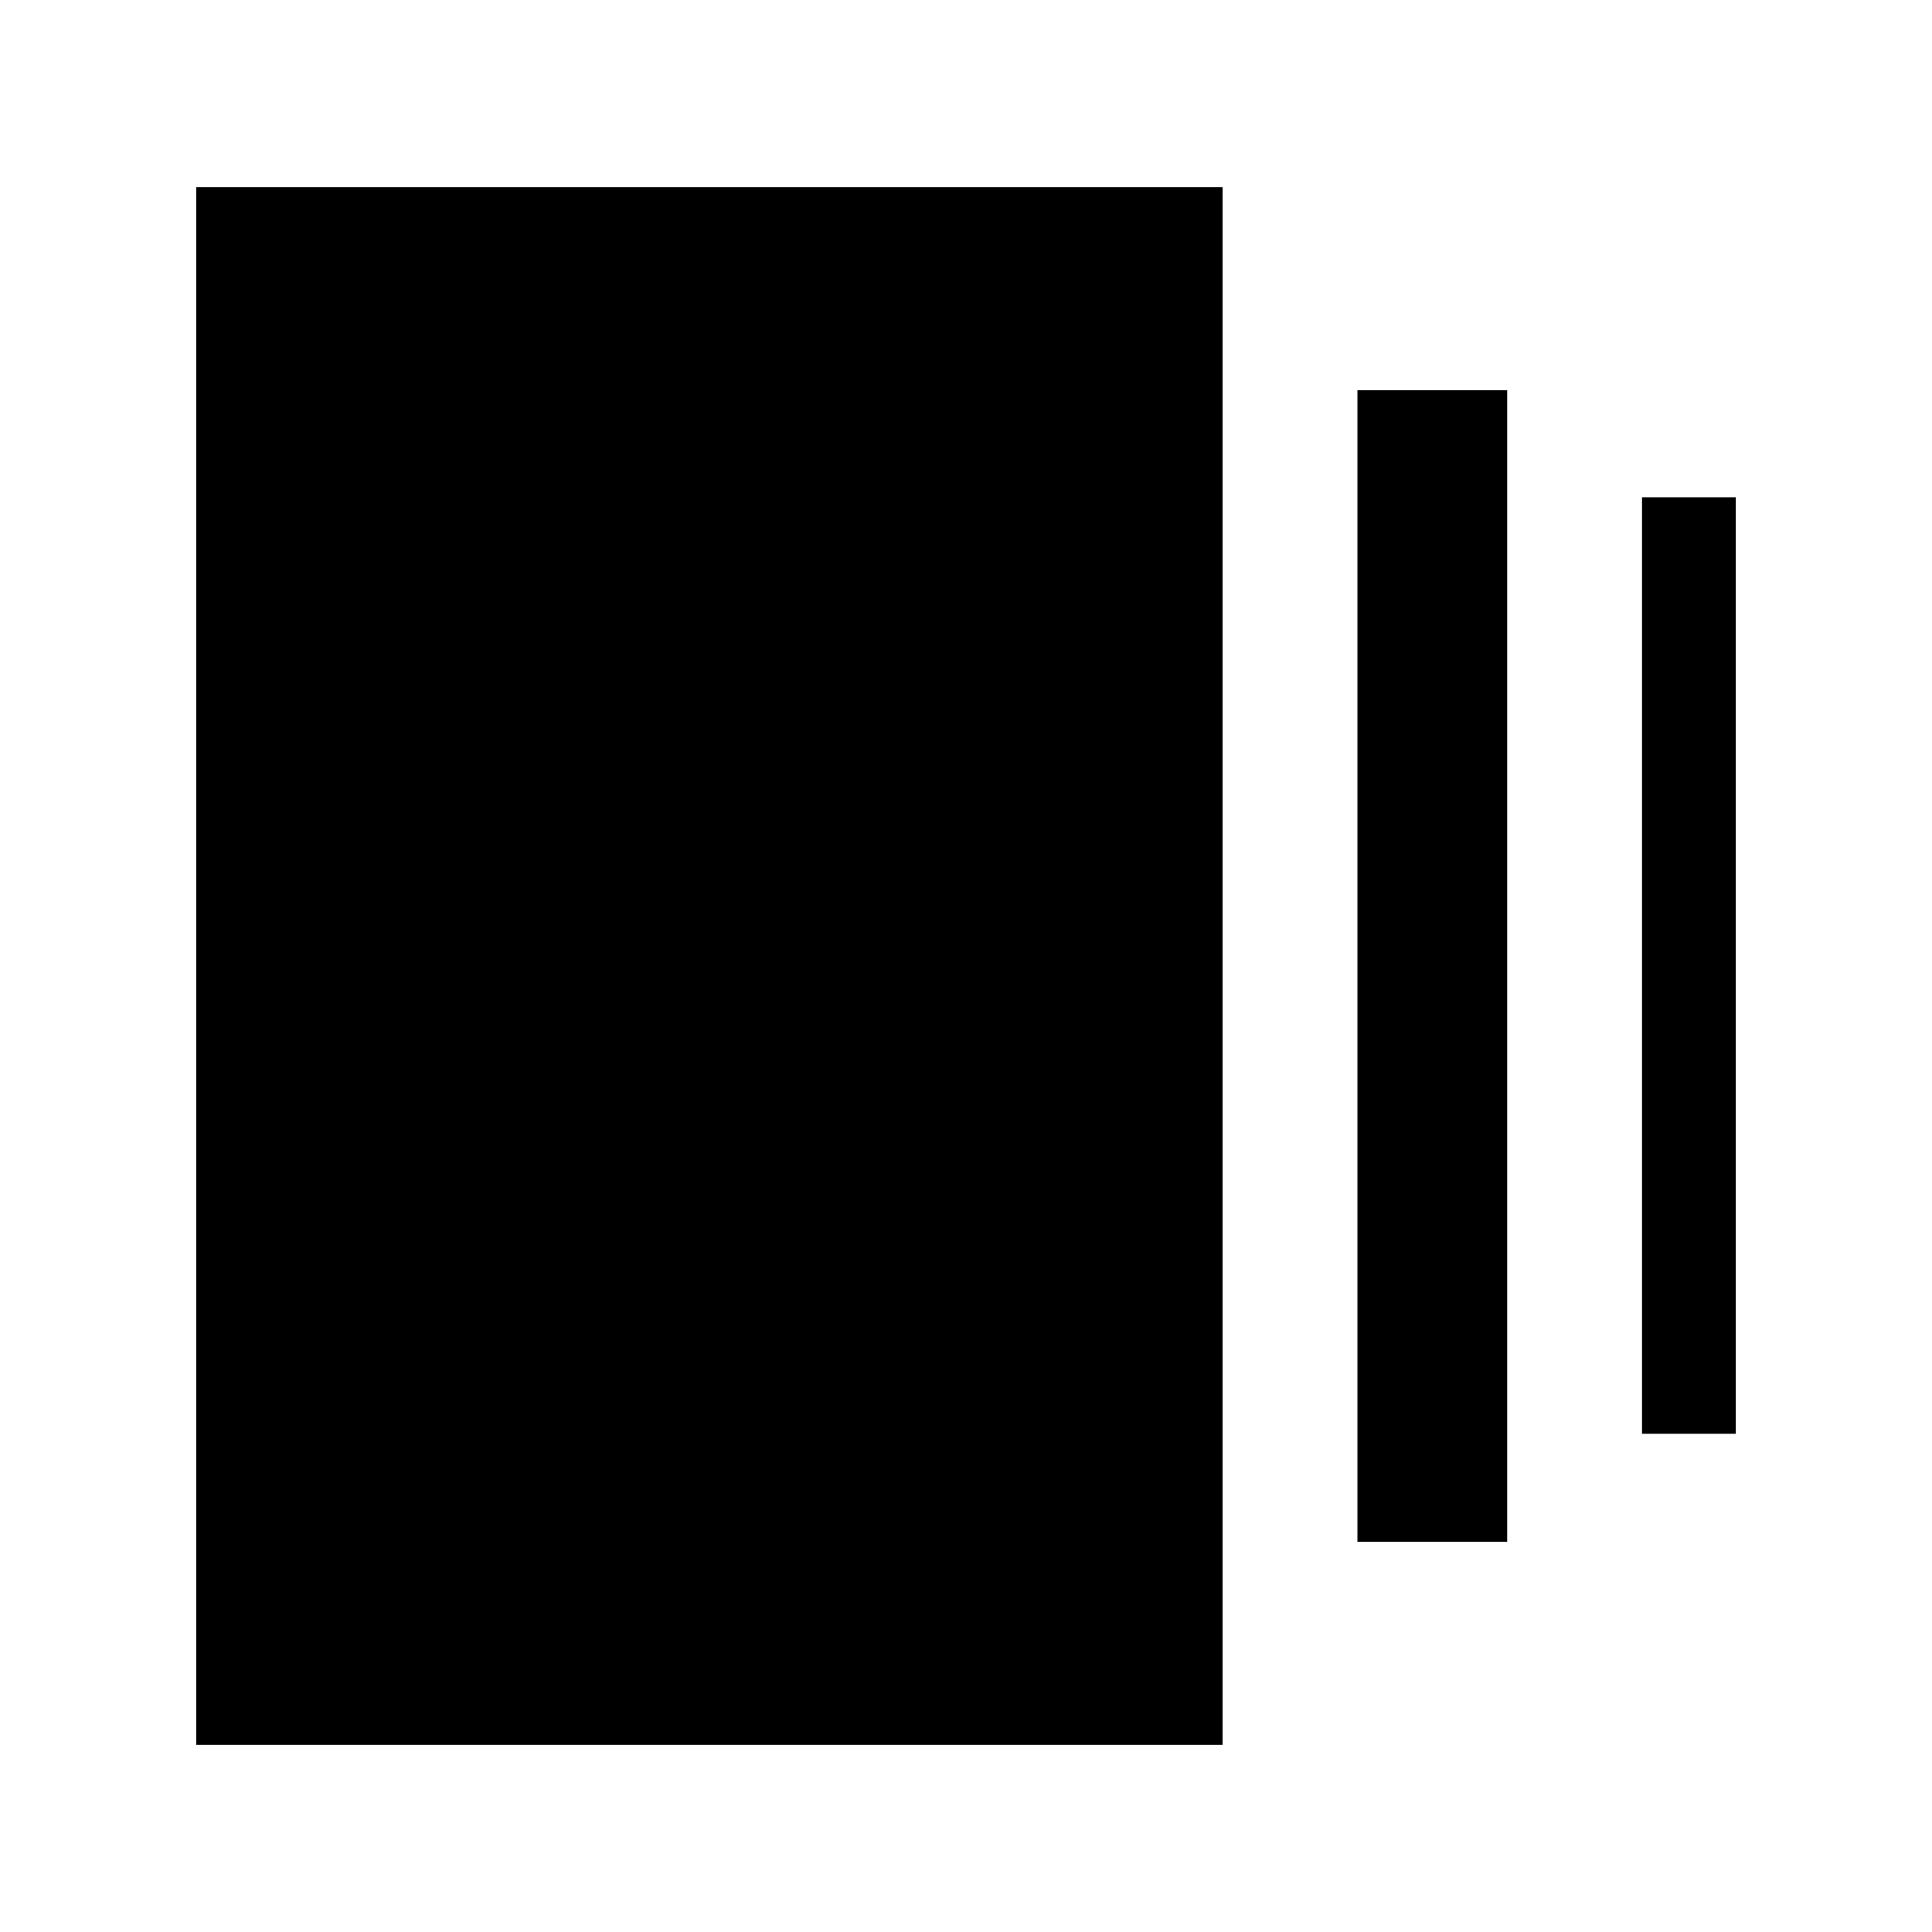 <svg xmlns="http://www.w3.org/2000/svg" height="20" viewBox="0 -960 960 960" width="20"><path d="M674.5-193.91v-572.18h74.41v572.18H674.5ZM97.5-93v-774h510v774h-510Zm718.41-154.57v-465.34h46.59v465.34h-46.59Z"/></svg>